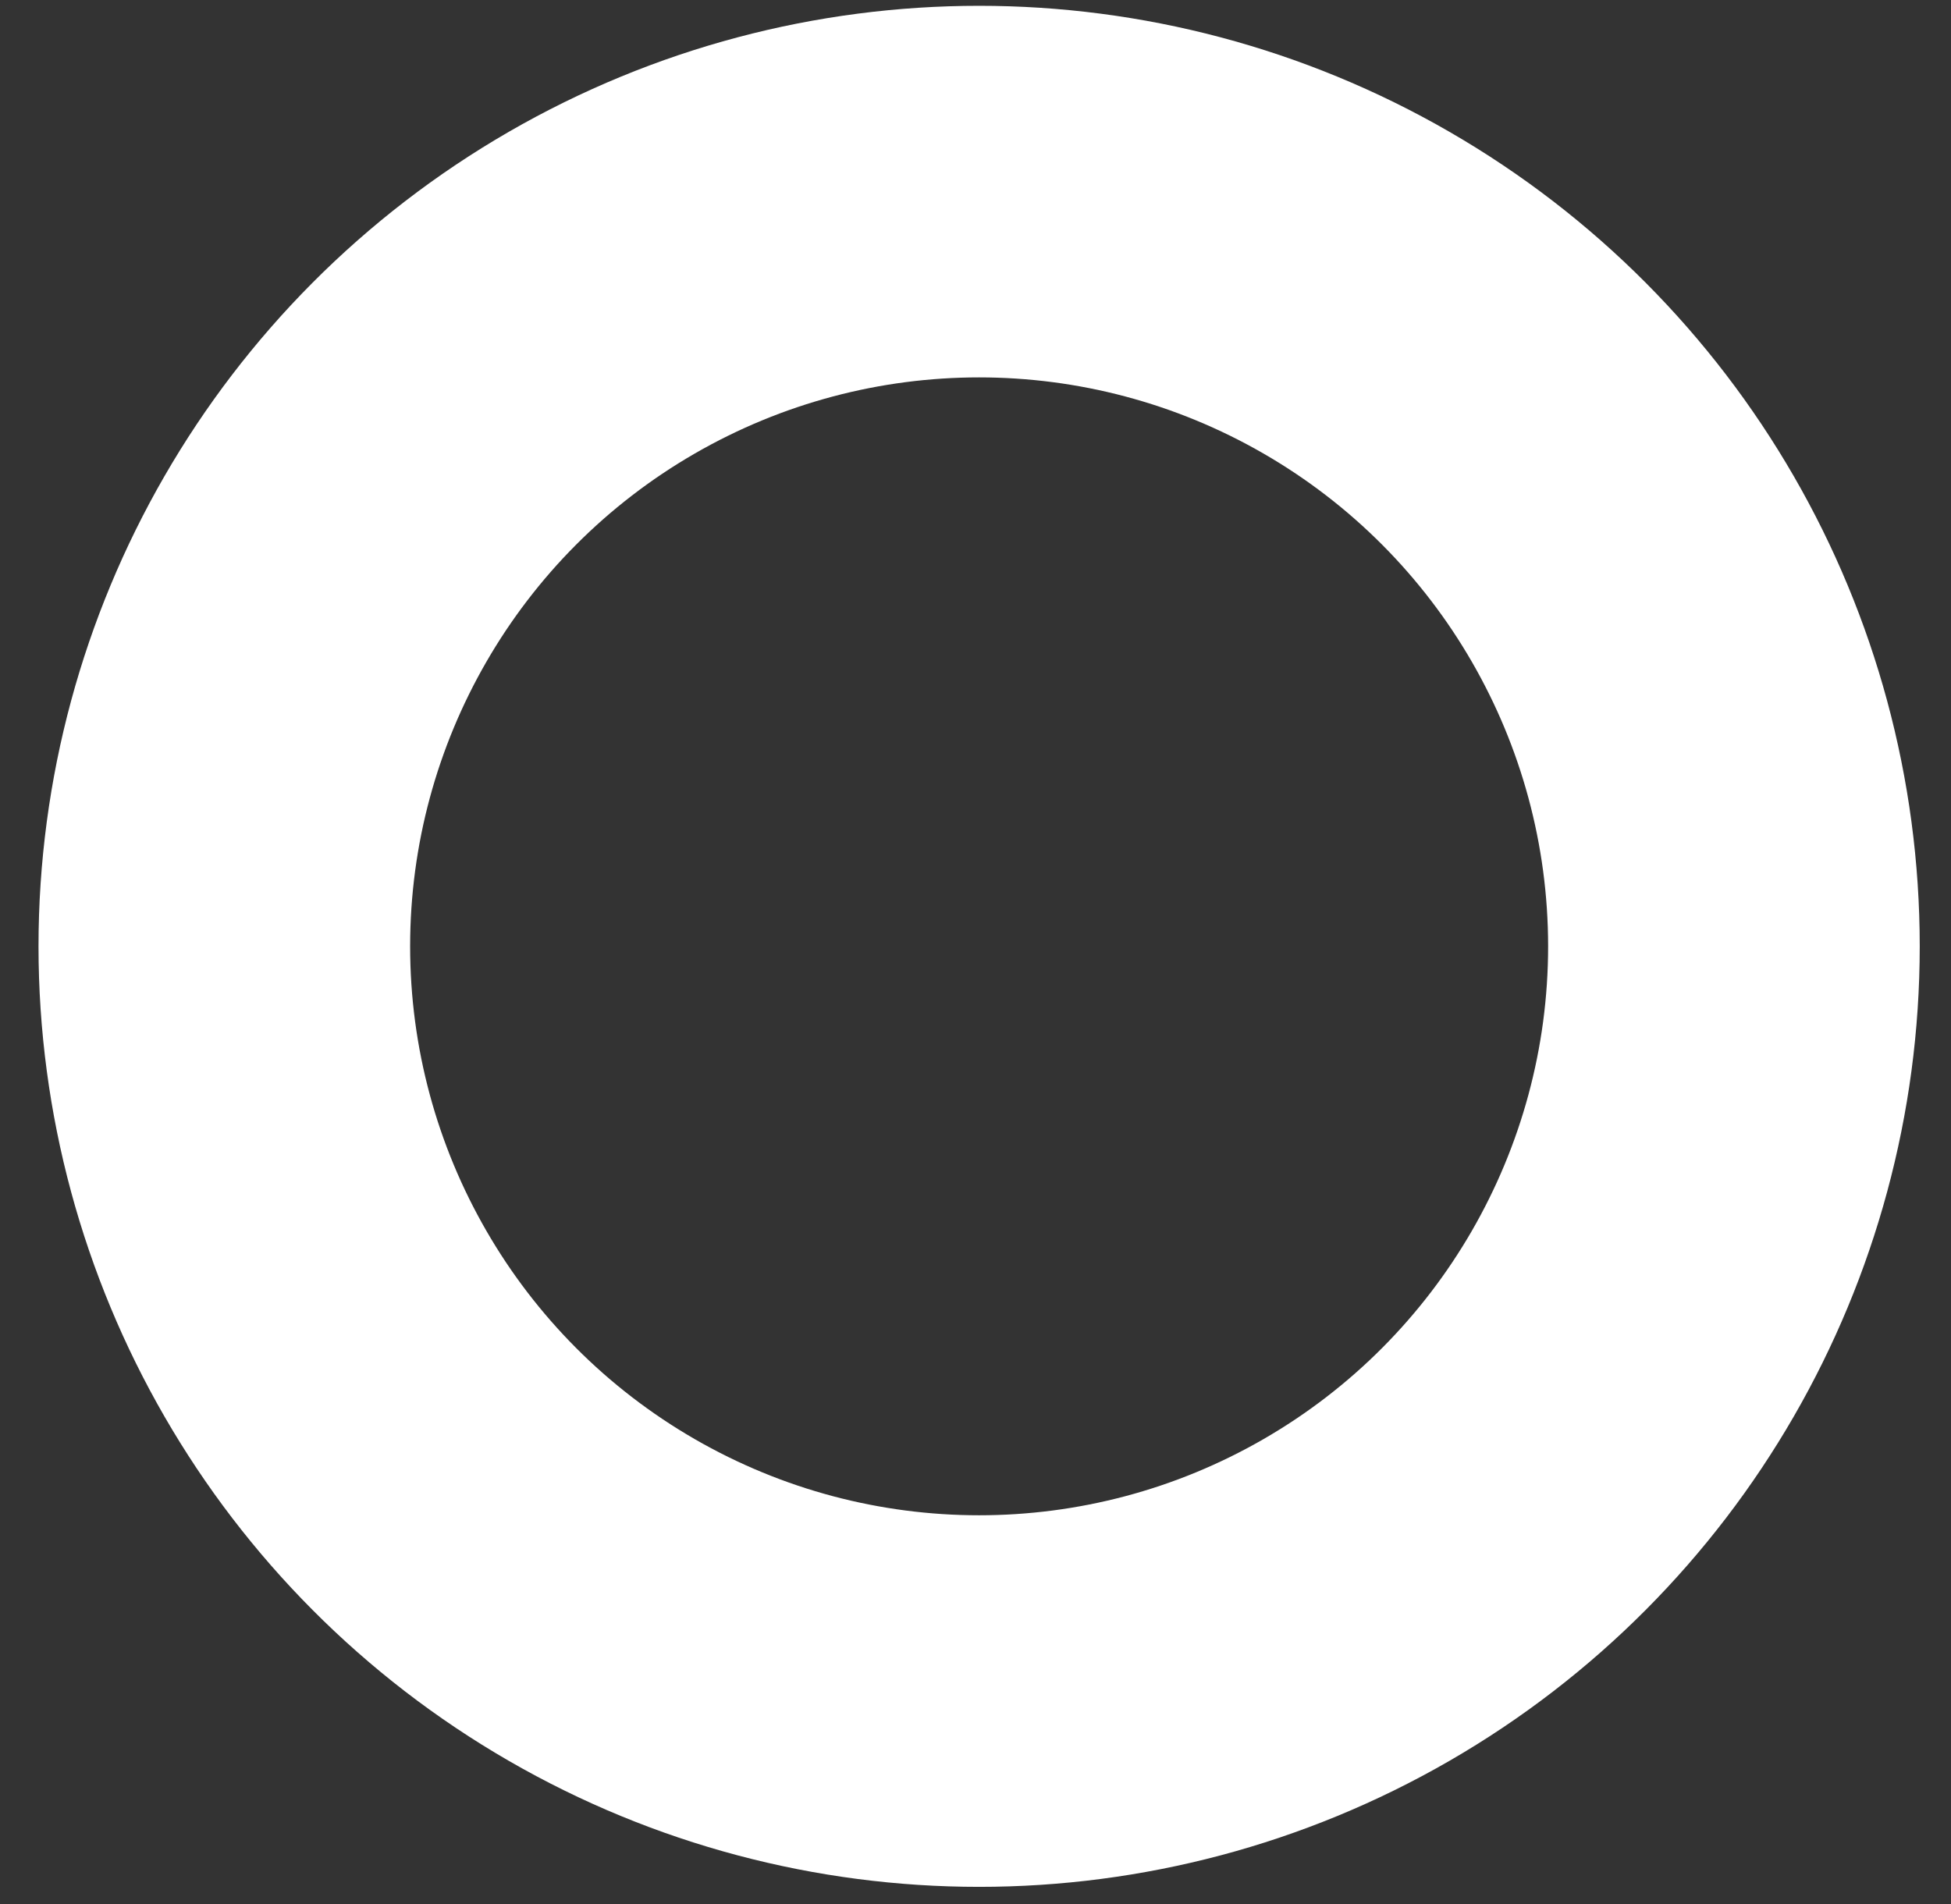 <svg width="42" height="41" viewBox="0 0 42 41" fill="none" xmlns="http://www.w3.org/2000/svg">
<rect x="0" y="0" width="42" height="41" fill="#333333" stroke="none"/>
<circle id="Ellipse 11" cx="20.249" cy="20.249" r="16.249" transform="matrix(-1 0 0 1 41.327 0.125)" stroke="white" stroke-width="8"/>
</svg>
